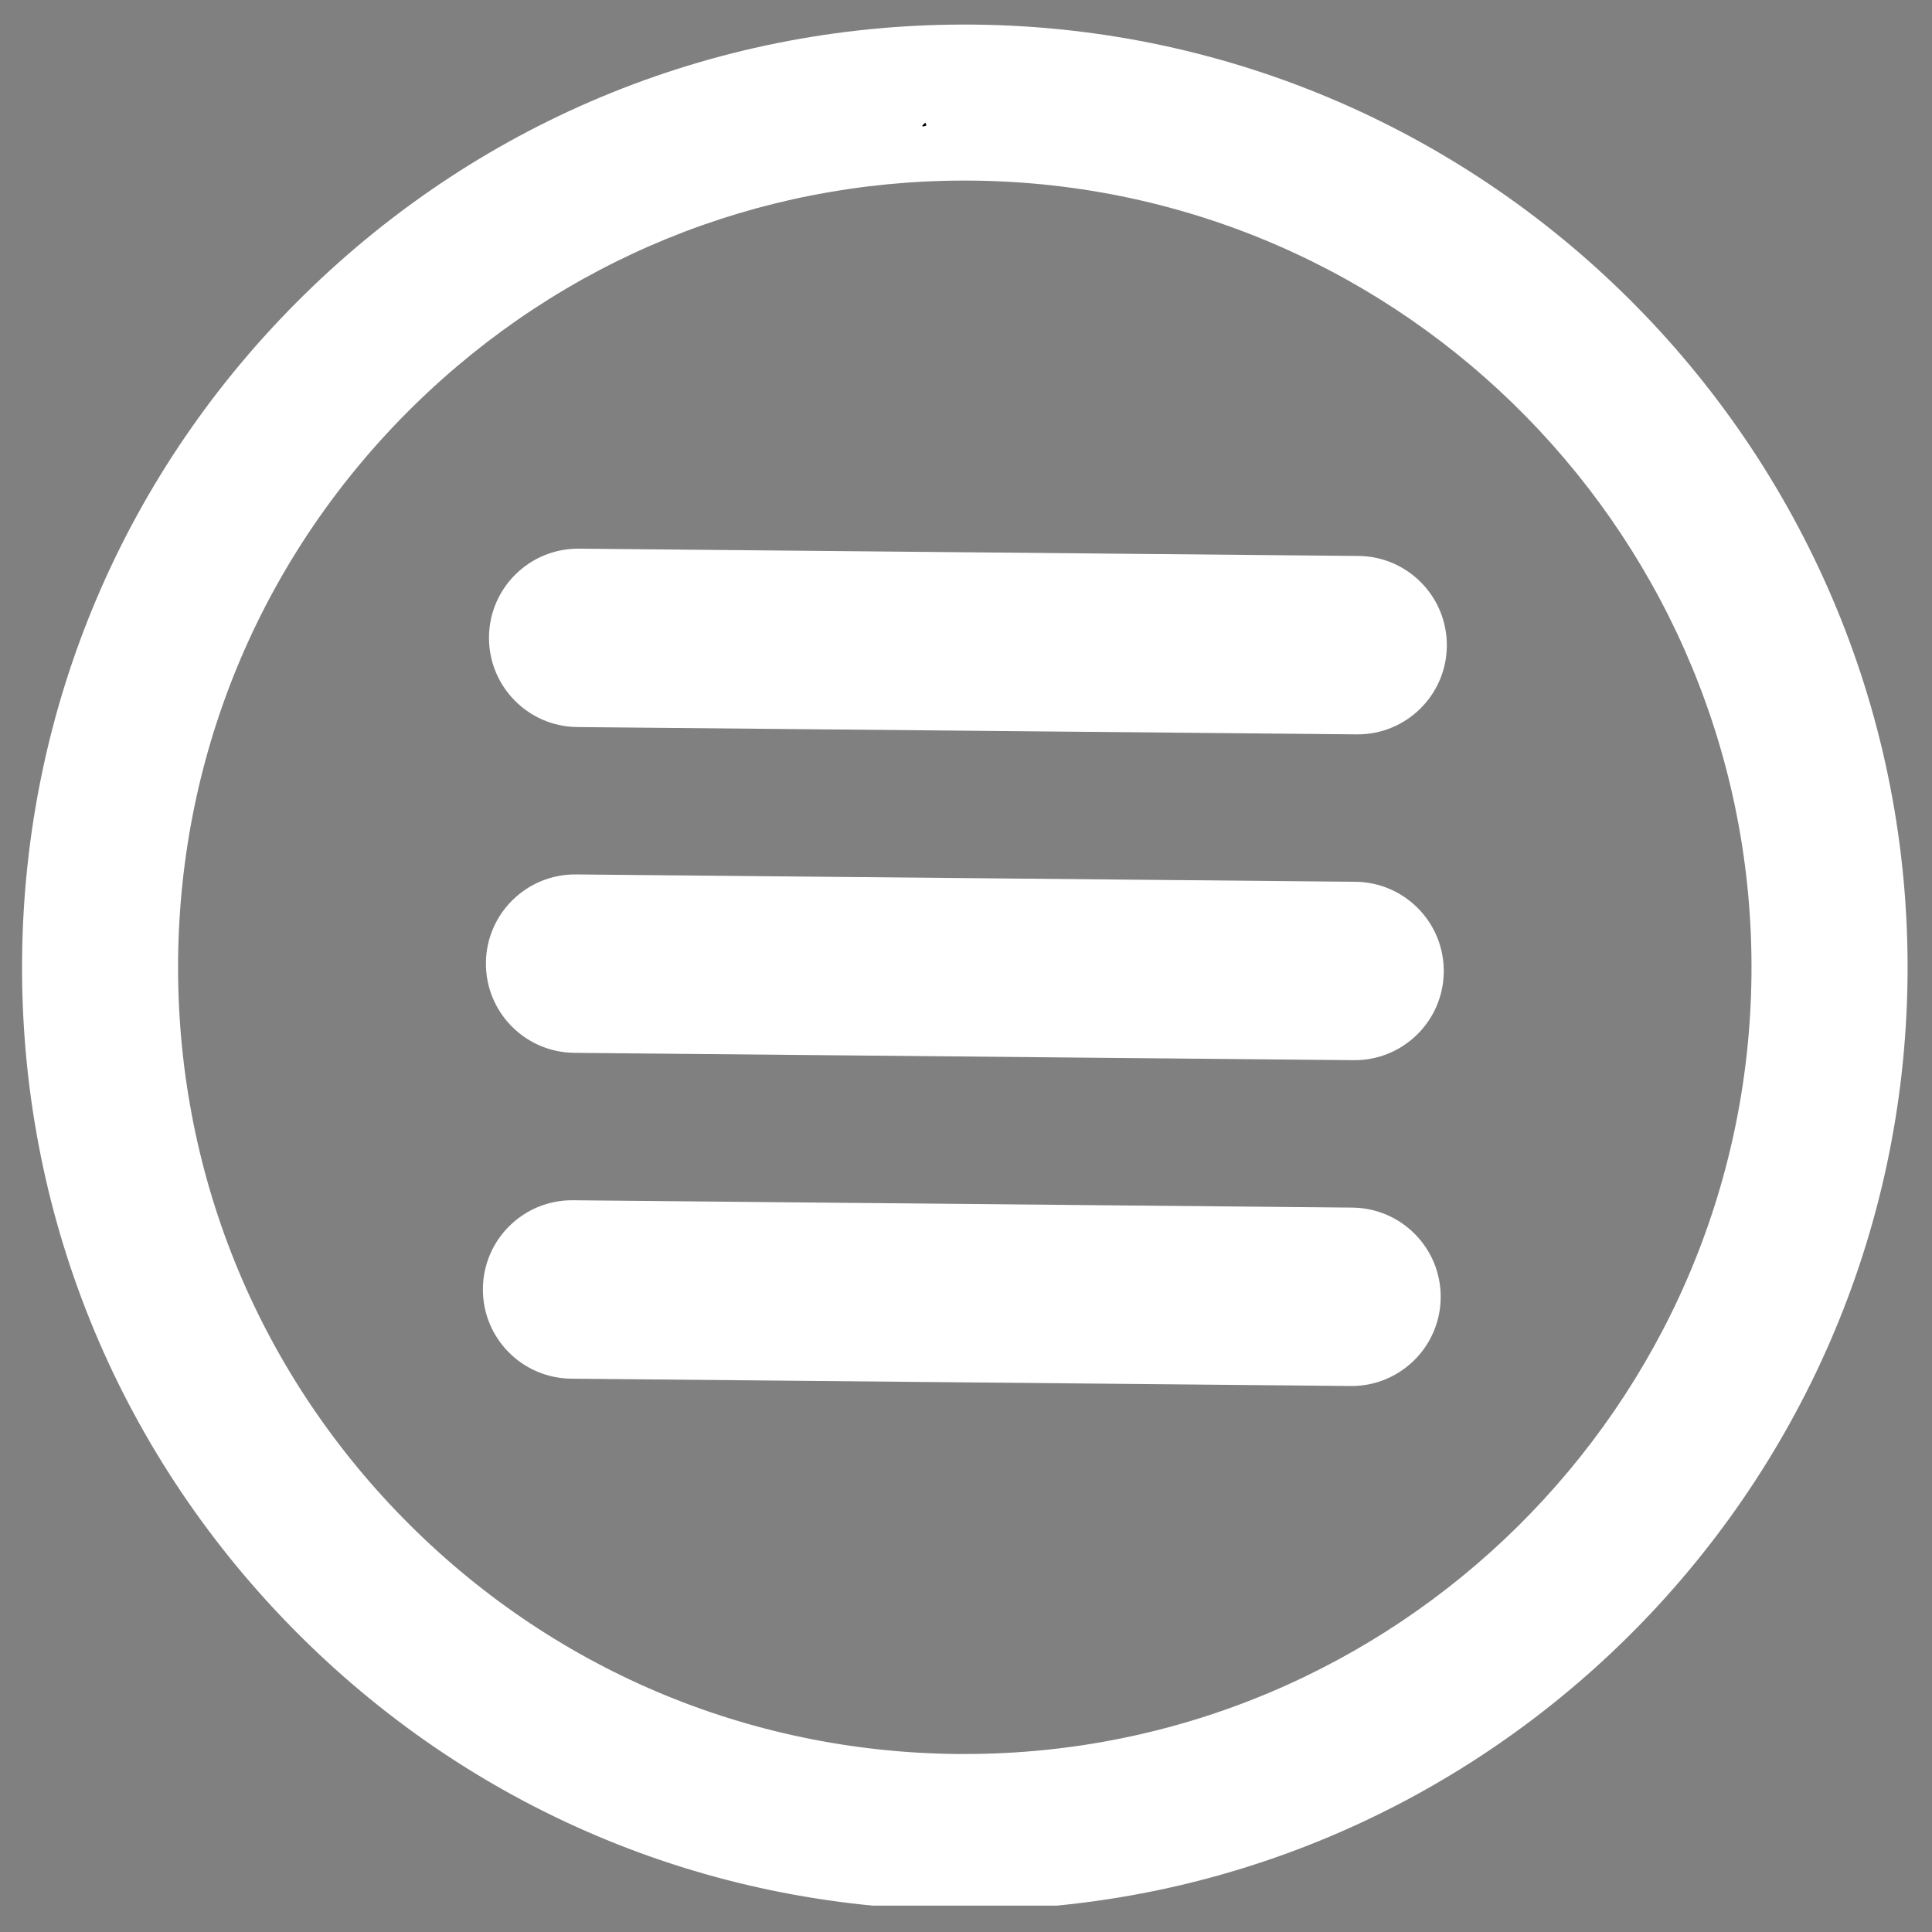 <svg xmlns="http://www.w3.org/2000/svg" xmlns:xlink="http://www.w3.org/1999/xlink" width="200" zoomAndPan="magnify" viewBox="0 0 150 150" height="200" preserveAspectRatio="xMidYMid meet" version="1.0"><rect x="0" y="0" width="150" height="150" fill="#808080" stroke="none"/><defs><clipPath id="8a0c729fe5"><path d="M 1.52 1.703 L 148.52 1.703 L 148.52 147.953 L 1.52 147.953 Z M 1.52 1.703 " clip-rule="nonzero"/></clipPath><clipPath id="ca234bf4a5"><path d="M 71.59 9.508 L 71.945 9.508 L 71.945 9.84 L 71.59 9.84 Z M 71.59 9.508 " clip-rule="nonzero"/></clipPath><clipPath id="85b92f71dd"><path d="M 71.926 9.75 C 71.25 9.977 71.852 9.523 71.852 9.523 " clip-rule="nonzero"/></clipPath><clipPath id="6e37ceeaae"><path d="M 0.59 0.508 L 0.945 0.508 L 0.945 0.84 L 0.59 0.84 Z M 0.59 0.508 " clip-rule="nonzero"/></clipPath><clipPath id="156cba0ba6"><path d="M 0.926 0.75 C 0.25 0.977 0.852 0.523 0.852 0.523 " clip-rule="nonzero"/></clipPath><clipPath id="e5b91e8709"><rect x="0" width="1" y="0" height="1"/></clipPath><clipPath id="68bbaae61d"><path d="M 25.238 28.105 L 25.598 28.105 L 25.598 28.438 L 25.238 28.438 Z M 25.238 28.105 " clip-rule="nonzero"/></clipPath><clipPath id="4ab7e22f6d"><path d="M 25.574 28.352 C 24.898 28.574 25.5 28.125 25.5 28.125 " clip-rule="nonzero"/></clipPath><clipPath id="94e8031693"><path d="M 0.238 0.105 L 0.598 0.105 L 0.598 0.438 L 0.238 0.438 Z M 0.238 0.105 " clip-rule="nonzero"/></clipPath><clipPath id="318068cda3"><path d="M 0.574 0.352 C -0.102 0.574 0.5 0.125 0.5 0.125 " clip-rule="nonzero"/></clipPath><clipPath id="c2bfc3db36"><rect x="0" width="1" y="0" height="1"/></clipPath></defs><path fill="#ffffff" d="M 105.469 43.164 L 44.957 42.598 C 41.133 42.562 38 45.633 37.965 49.457 C 37.93 53.281 41 56.414 44.828 56.449 L 105.34 57.016 C 109.164 57.051 112.297 53.98 112.332 50.156 C 112.367 46.328 109.293 43.199 105.469 43.164 Z M 105.469 43.164 " fill-opacity="1" fill-rule="nonzero"/><path fill="#ffffff" d="M 104.996 93.758 L 44.48 93.188 C 40.656 93.152 37.527 96.223 37.492 100.051 C 37.457 103.875 40.523 107.004 44.352 107.039 L 104.867 107.609 C 108.688 107.645 111.82 104.574 111.855 100.746 C 111.891 96.922 108.816 93.793 104.996 93.758 Z M 104.996 93.758 " fill-opacity="1" fill-rule="nonzero"/><path fill="#ffffff" d="M 105.23 68.461 L 44.719 67.891 C 40.895 67.855 37.762 70.926 37.727 74.754 C 37.691 78.574 40.762 81.707 44.59 81.742 L 105.102 82.312 C 108.926 82.348 112.059 79.277 112.094 75.449 C 112.129 71.629 109.055 68.496 105.23 68.461 Z M 105.23 68.461 " fill-opacity="1" fill-rule="nonzero"/><g clip-path="url(#8a0c729fe5)"><path fill="#ffffff" d="M 75.594 1.91 C 56.066 1.723 37.594 9.168 23.641 22.863 C 9.688 36.559 1.902 54.863 1.715 74.414 C 1.531 93.965 8.973 112.418 22.668 126.371 C 36.363 140.324 54.672 148.113 74.223 148.293 C 74.457 148.297 74.688 148.297 74.922 148.297 C 114.961 148.297 147.727 115.914 148.102 75.789 C 148.48 35.43 115.953 2.289 75.594 1.91 Z M 74.918 136.18 C 74.723 136.18 74.527 136.18 74.336 136.18 C 58.02 136.027 42.742 129.527 31.312 117.883 C 19.883 106.238 13.676 90.84 13.828 74.527 C 13.98 58.215 20.48 42.934 32.125 31.504 C 43.629 20.215 58.793 14.02 74.891 14.02 C 75.086 14.02 75.285 14.02 75.48 14.023 C 109.156 14.34 136.301 41.992 135.984 75.672 C 135.672 109.16 108.332 136.18 74.918 136.18 Z M 74.918 136.18 " fill-opacity="1" fill-rule="nonzero"/></g><g clip-path="url(#ca234bf4a5)"><g clip-path="url(#85b92f71dd)"><g transform="matrix(1, 0, 0, 1, 71, 9)"><g clip-path="url(#e5b91e8709)"><g clip-path="url(#6e37ceeaae)"><g clip-path="url(#156cba0ba6)"><rect x="-104" width="216" fill="#000000" height="216" y="-42" fill-opacity="1"/></g></g></g></g></g></g><g clip-path="url(#68bbaae61d)"><g clip-path="url(#4ab7e22f6d)"><g transform="matrix(1, 0, 0, 1, 25, 28)"><g clip-path="url(#c2bfc3db36)"><g clip-path="url(#94e8031693)"><g clip-path="url(#318068cda3)"><rect x="-58" width="216" fill="#ffffff" height="216" y="-61" fill-opacity="1"/></g></g></g></g></g></g></svg>